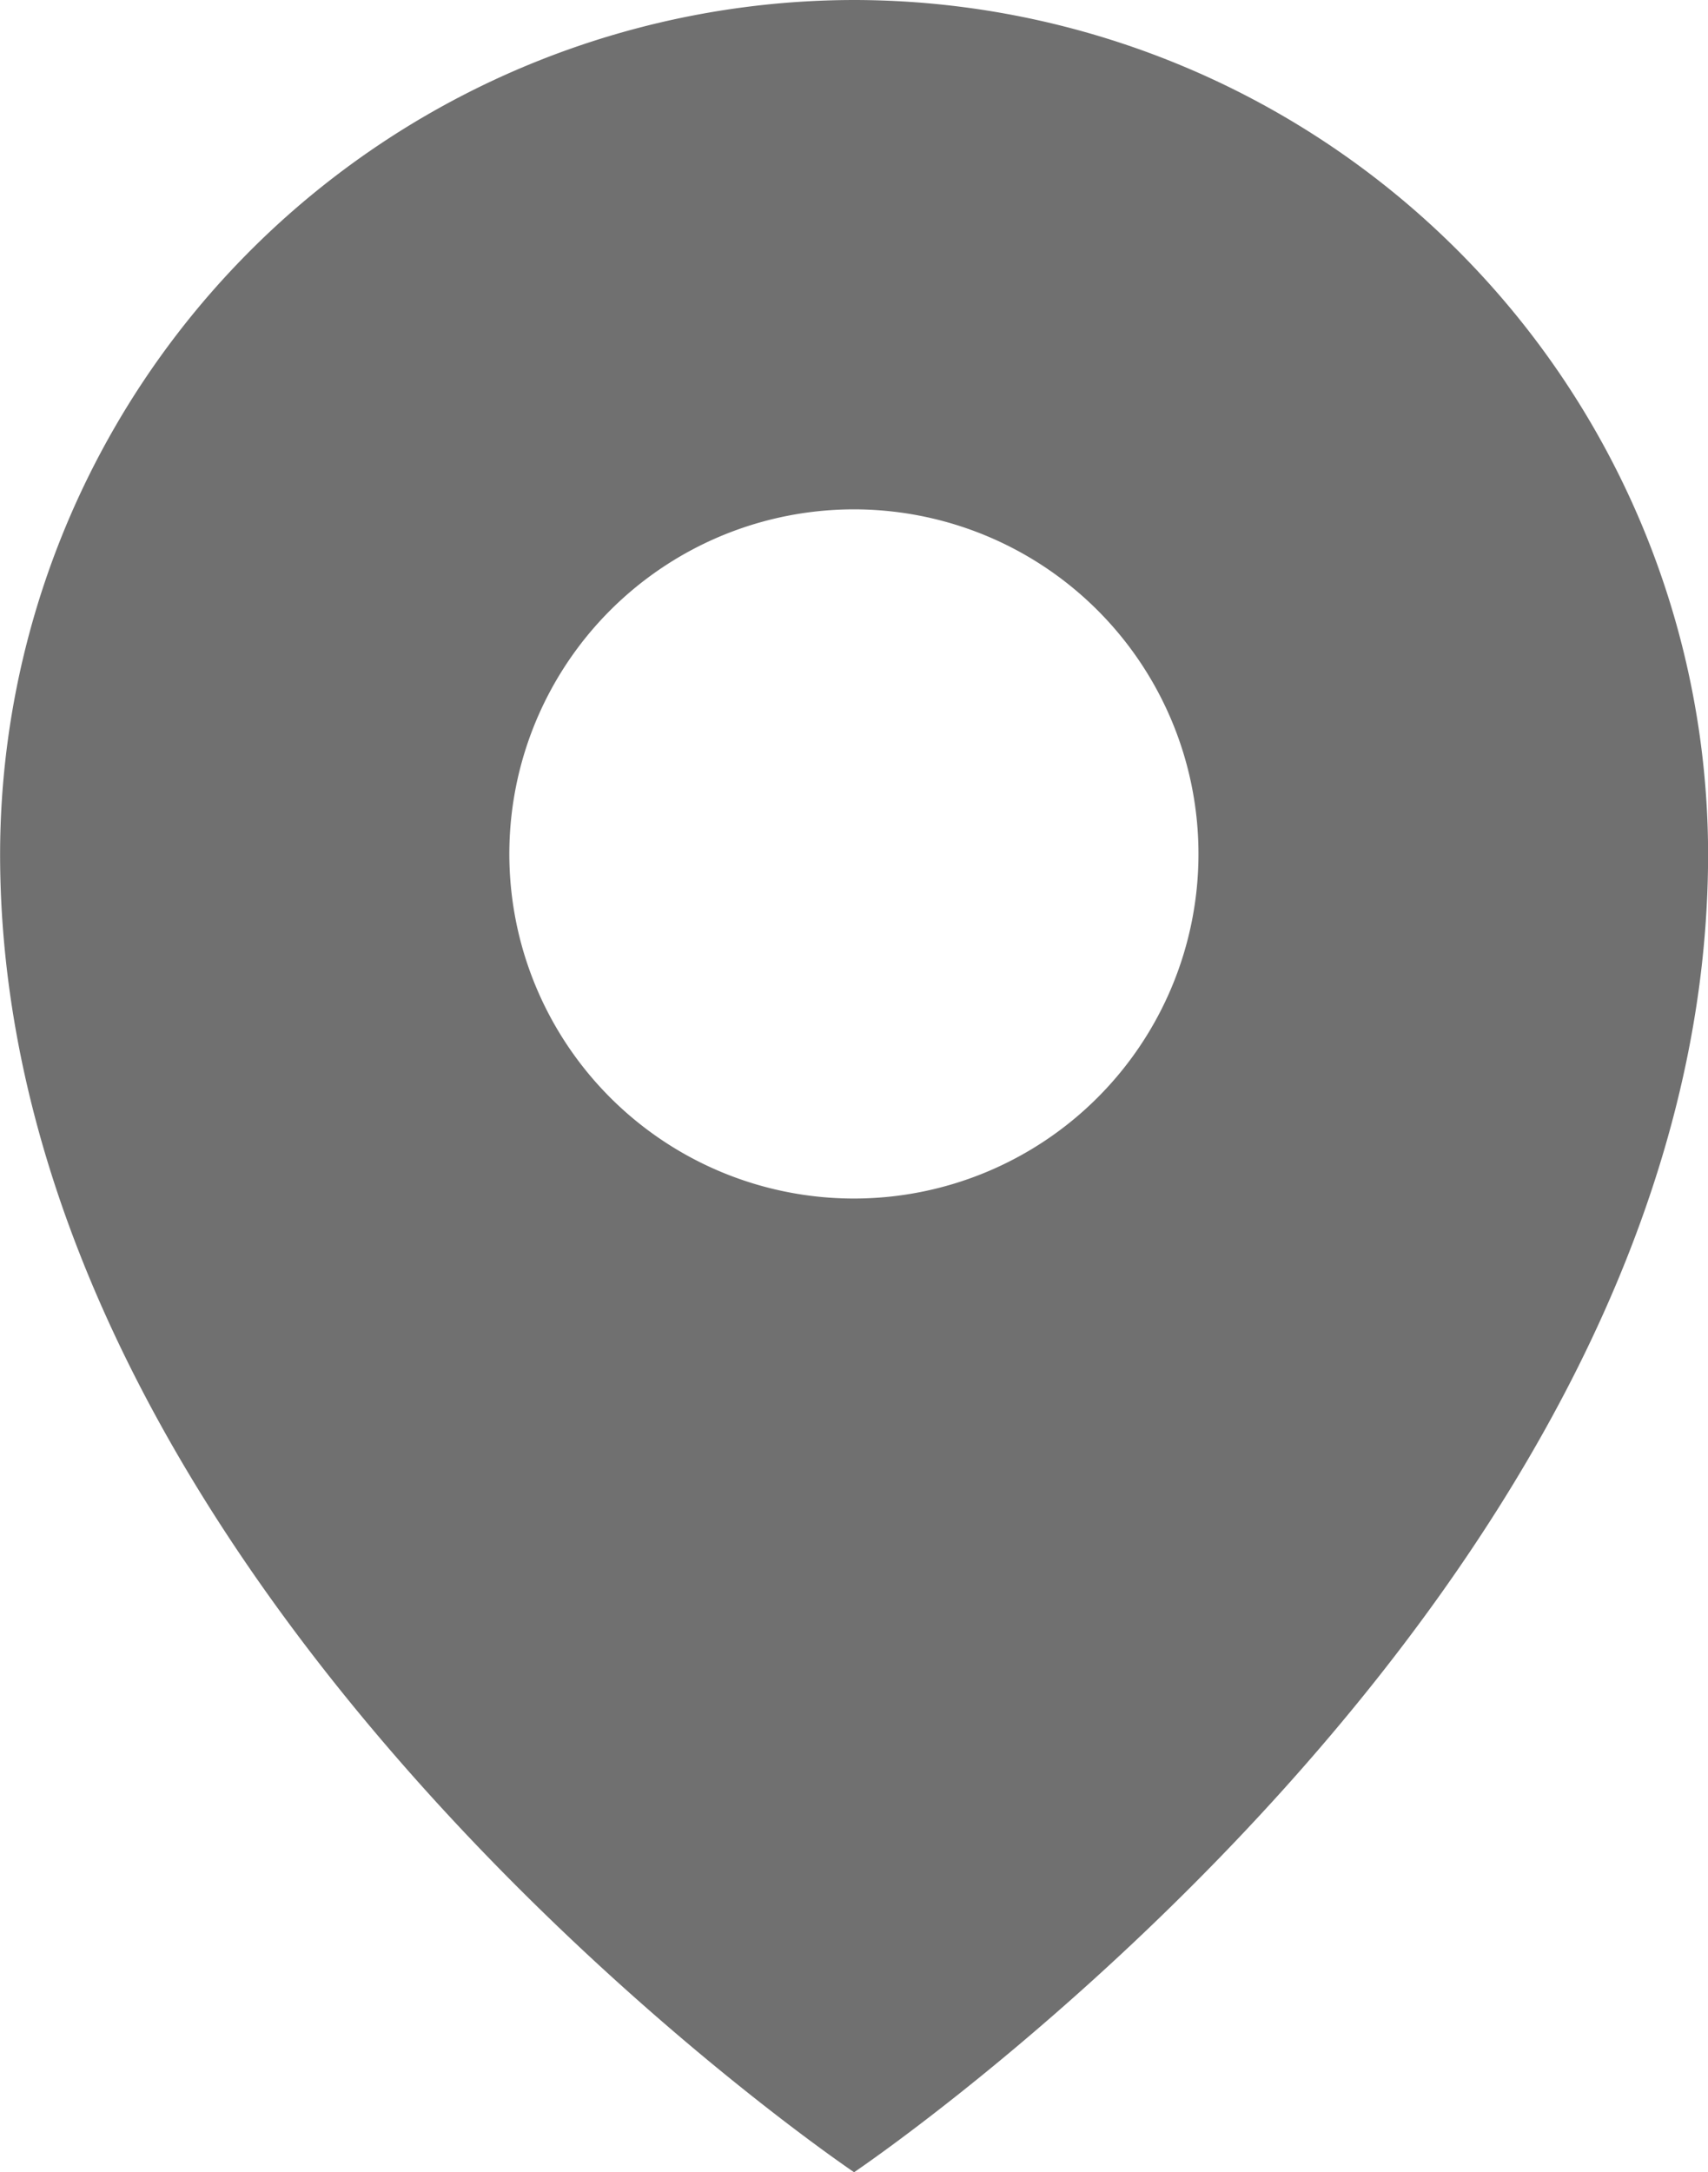 <svg xmlns="http://www.w3.org/2000/svg" width="17.716" height="22.529" viewBox="0 0 17.716 22.529"><defs><style>.a{fill:#707070;}</style></defs><g transform="translate(-54.699)"><path class="a" d="M63.557,0A8.868,8.868,0,0,0,54.7,8.858c0,7.712,8.858,13.672,8.858,13.672s8.858-5.959,8.858-13.672A8.868,8.868,0,0,0,63.557,0Zm0,12.431A3.574,3.574,0,1,1,67.13,8.858,3.574,3.574,0,0,1,63.557,12.431Z"/></g></svg>